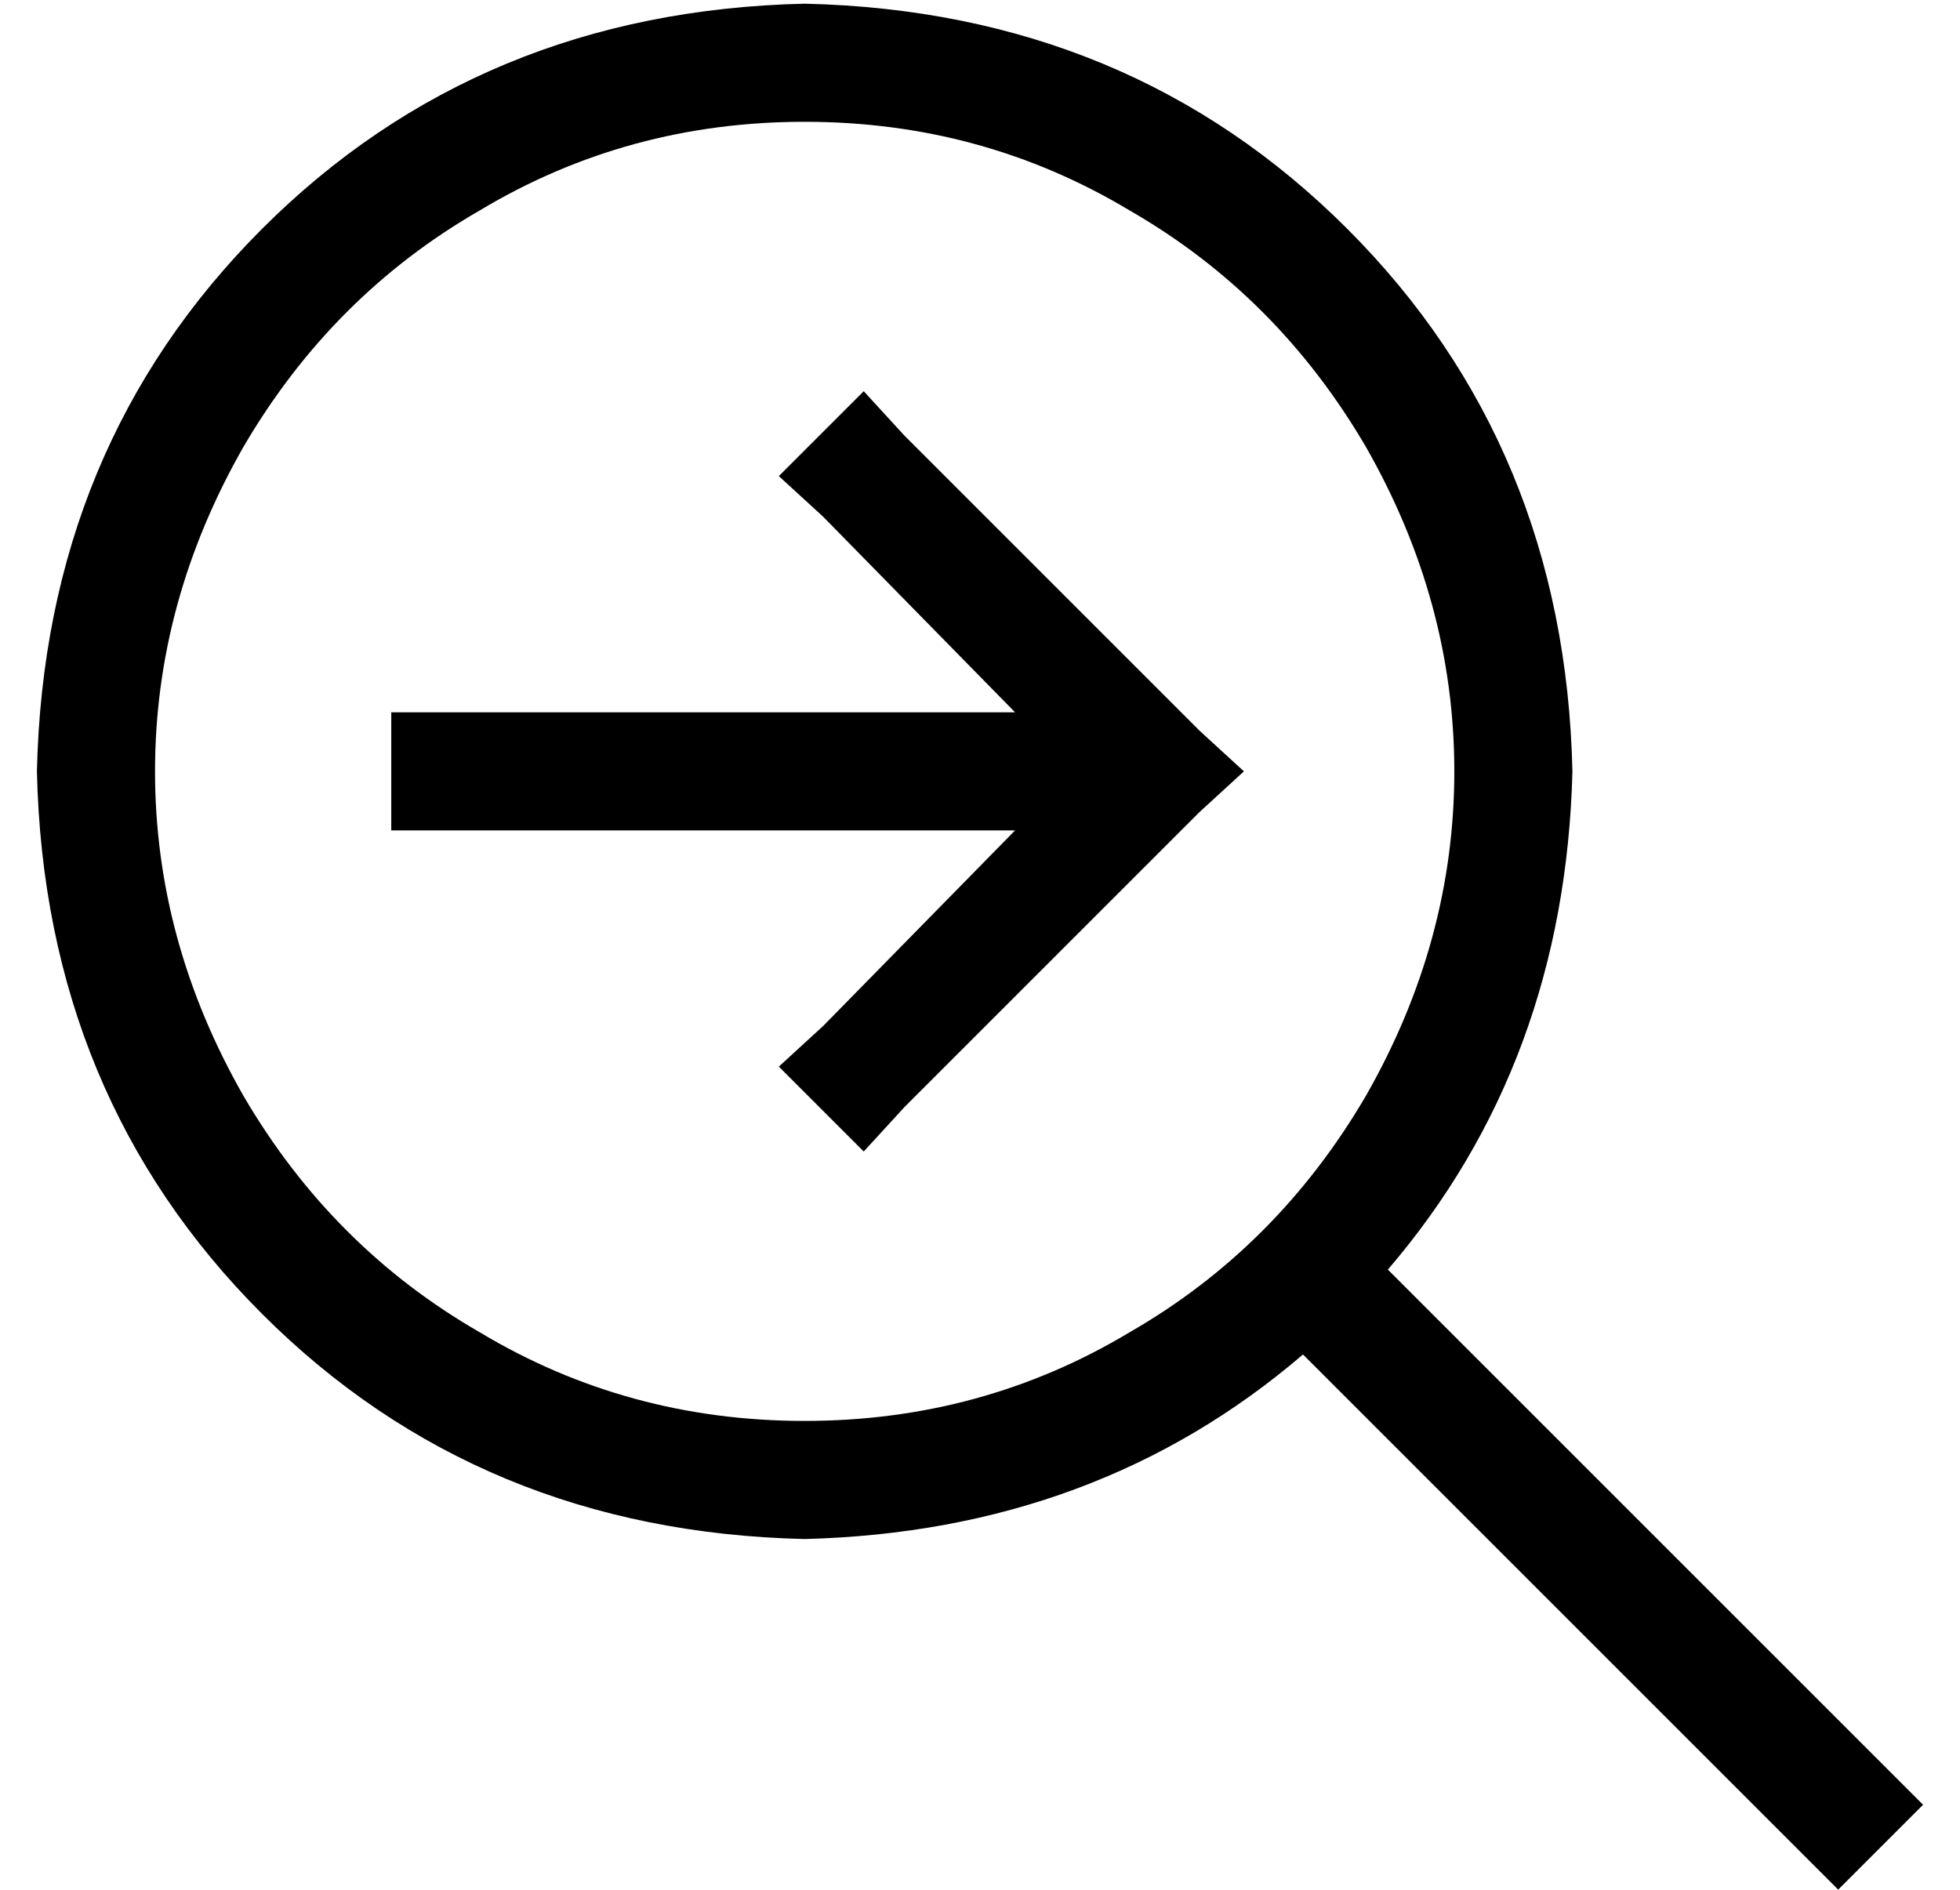 <?xml version="1.0" standalone="no"?>
<!DOCTYPE svg PUBLIC "-//W3C//DTD SVG 1.1//EN" "http://www.w3.org/Graphics/SVG/1.1/DTD/svg11.dtd" >
<svg xmlns="http://www.w3.org/2000/svg" xmlns:xlink="http://www.w3.org/1999/xlink" version="1.1" viewBox="-10 -40 531 512">
   <path fill="currentColor"
d="M208 -7q48 0 88 24v0v0q40 23 64 64q24 42 24 88t-24 88q-24 41 -64 64q-40 24 -88 24t-88 -24q-40 -23 -64 -64q-24 -42 -24 -88t24 -88q24 -41 64 -64q40 -24 88 -24v0zM208 377q79 -2 135 -50l145 145v0l23 -23v0l-145 -145v0q48 -56 50 -135q-2 -88 -61 -147
t-147 -61q-88 2 -147 61t-61 147q2 88 61 147t147 61v0zM235 78l-11 -12l11 12l-11 -12l-23 23v0l12 11v0l52 53v0h-153h-16v32v0h16h153l-52 53v0l-12 11v0l23 23v0l11 -12v0l80 -80v0l12 -11v0l-12 -11v0l-80 -80v0z" />
</svg>
